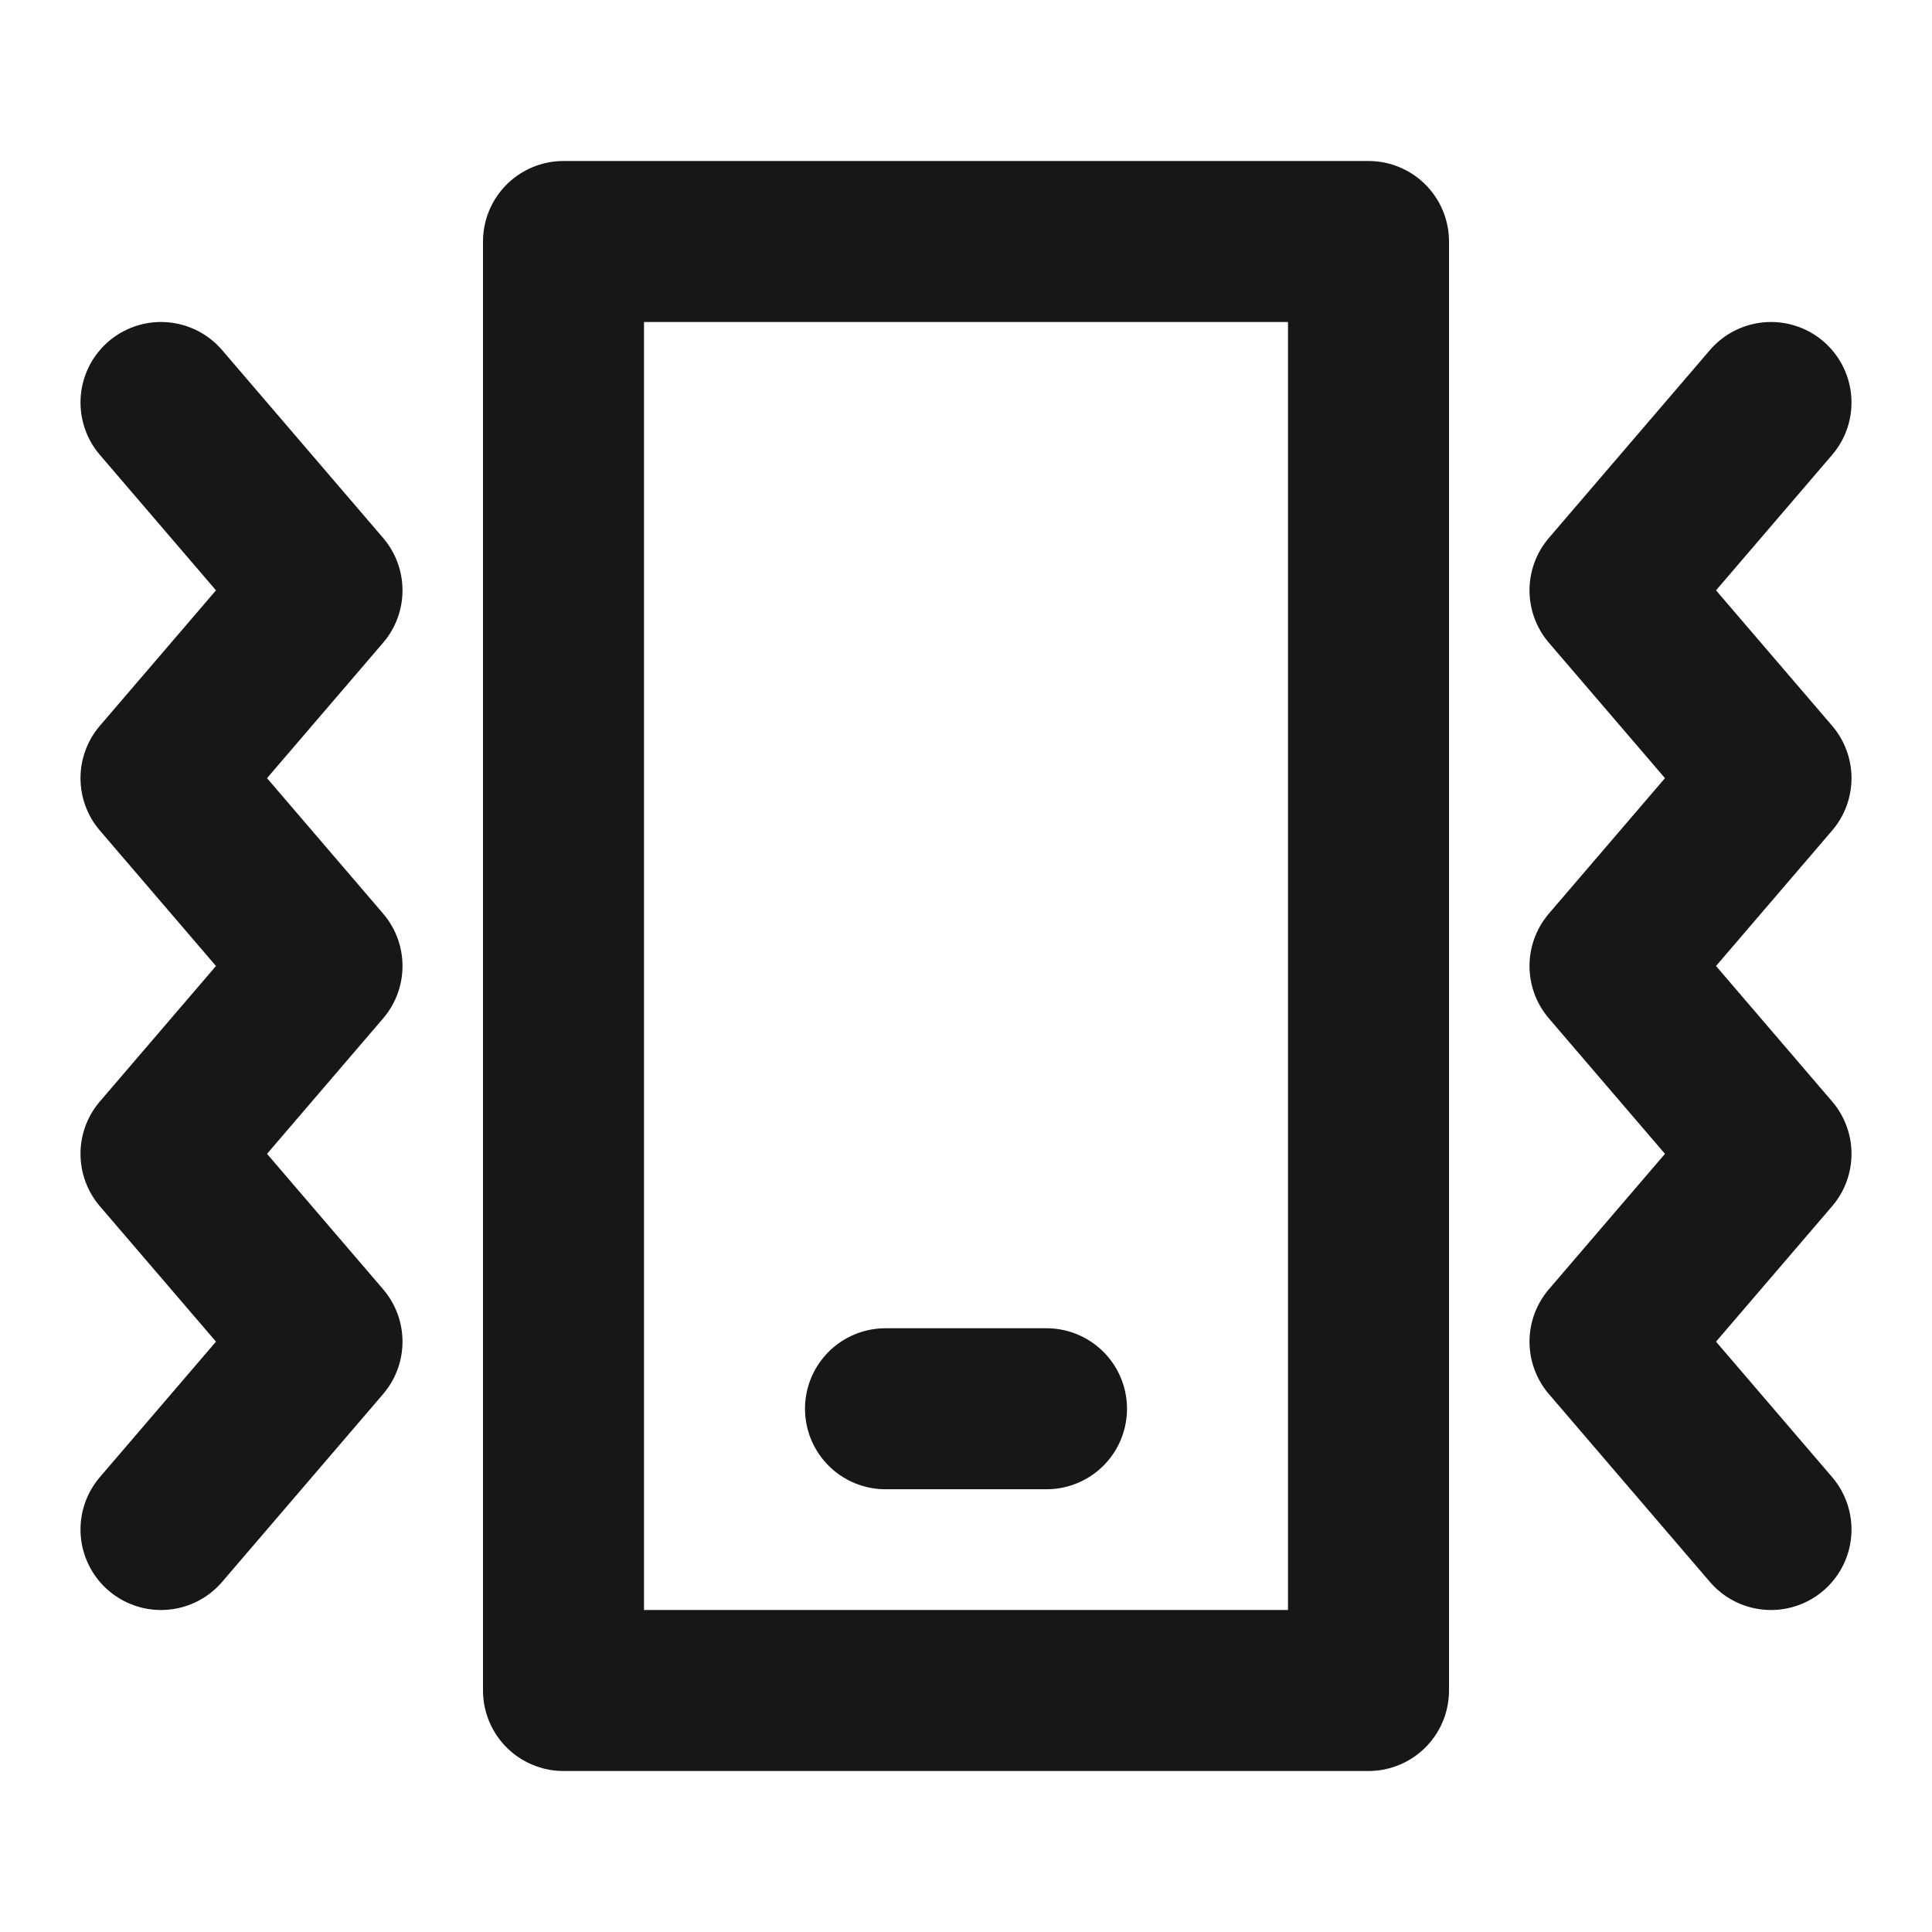 <?xml version="1.0" encoding="UTF-8"?><svg width="24" height="24" viewBox="0 0 48 48" fill="none" xmlns="http://www.w3.org/2000/svg"><path d="M4 10L8 14.667L4 19.333L8 24L4 28.667L8 33.333L4 38" stroke="#171717" stroke-width="4" stroke-linecap="round" stroke-linejoin="round"/><path d="M44 10L40 14.667L44 19.333L40 24L44 28.667L40 33.333L44 38" stroke="#171717" stroke-width="4" stroke-linecap="round" stroke-linejoin="round"/><path d="M34 6H14V42H34V6Z" fill="none" stroke="#171717" stroke-width="4" stroke-linejoin="round"/><path d="M22 35H26" stroke="#171717" stroke-width="4" stroke-linecap="round" stroke-linejoin="round"/></svg>